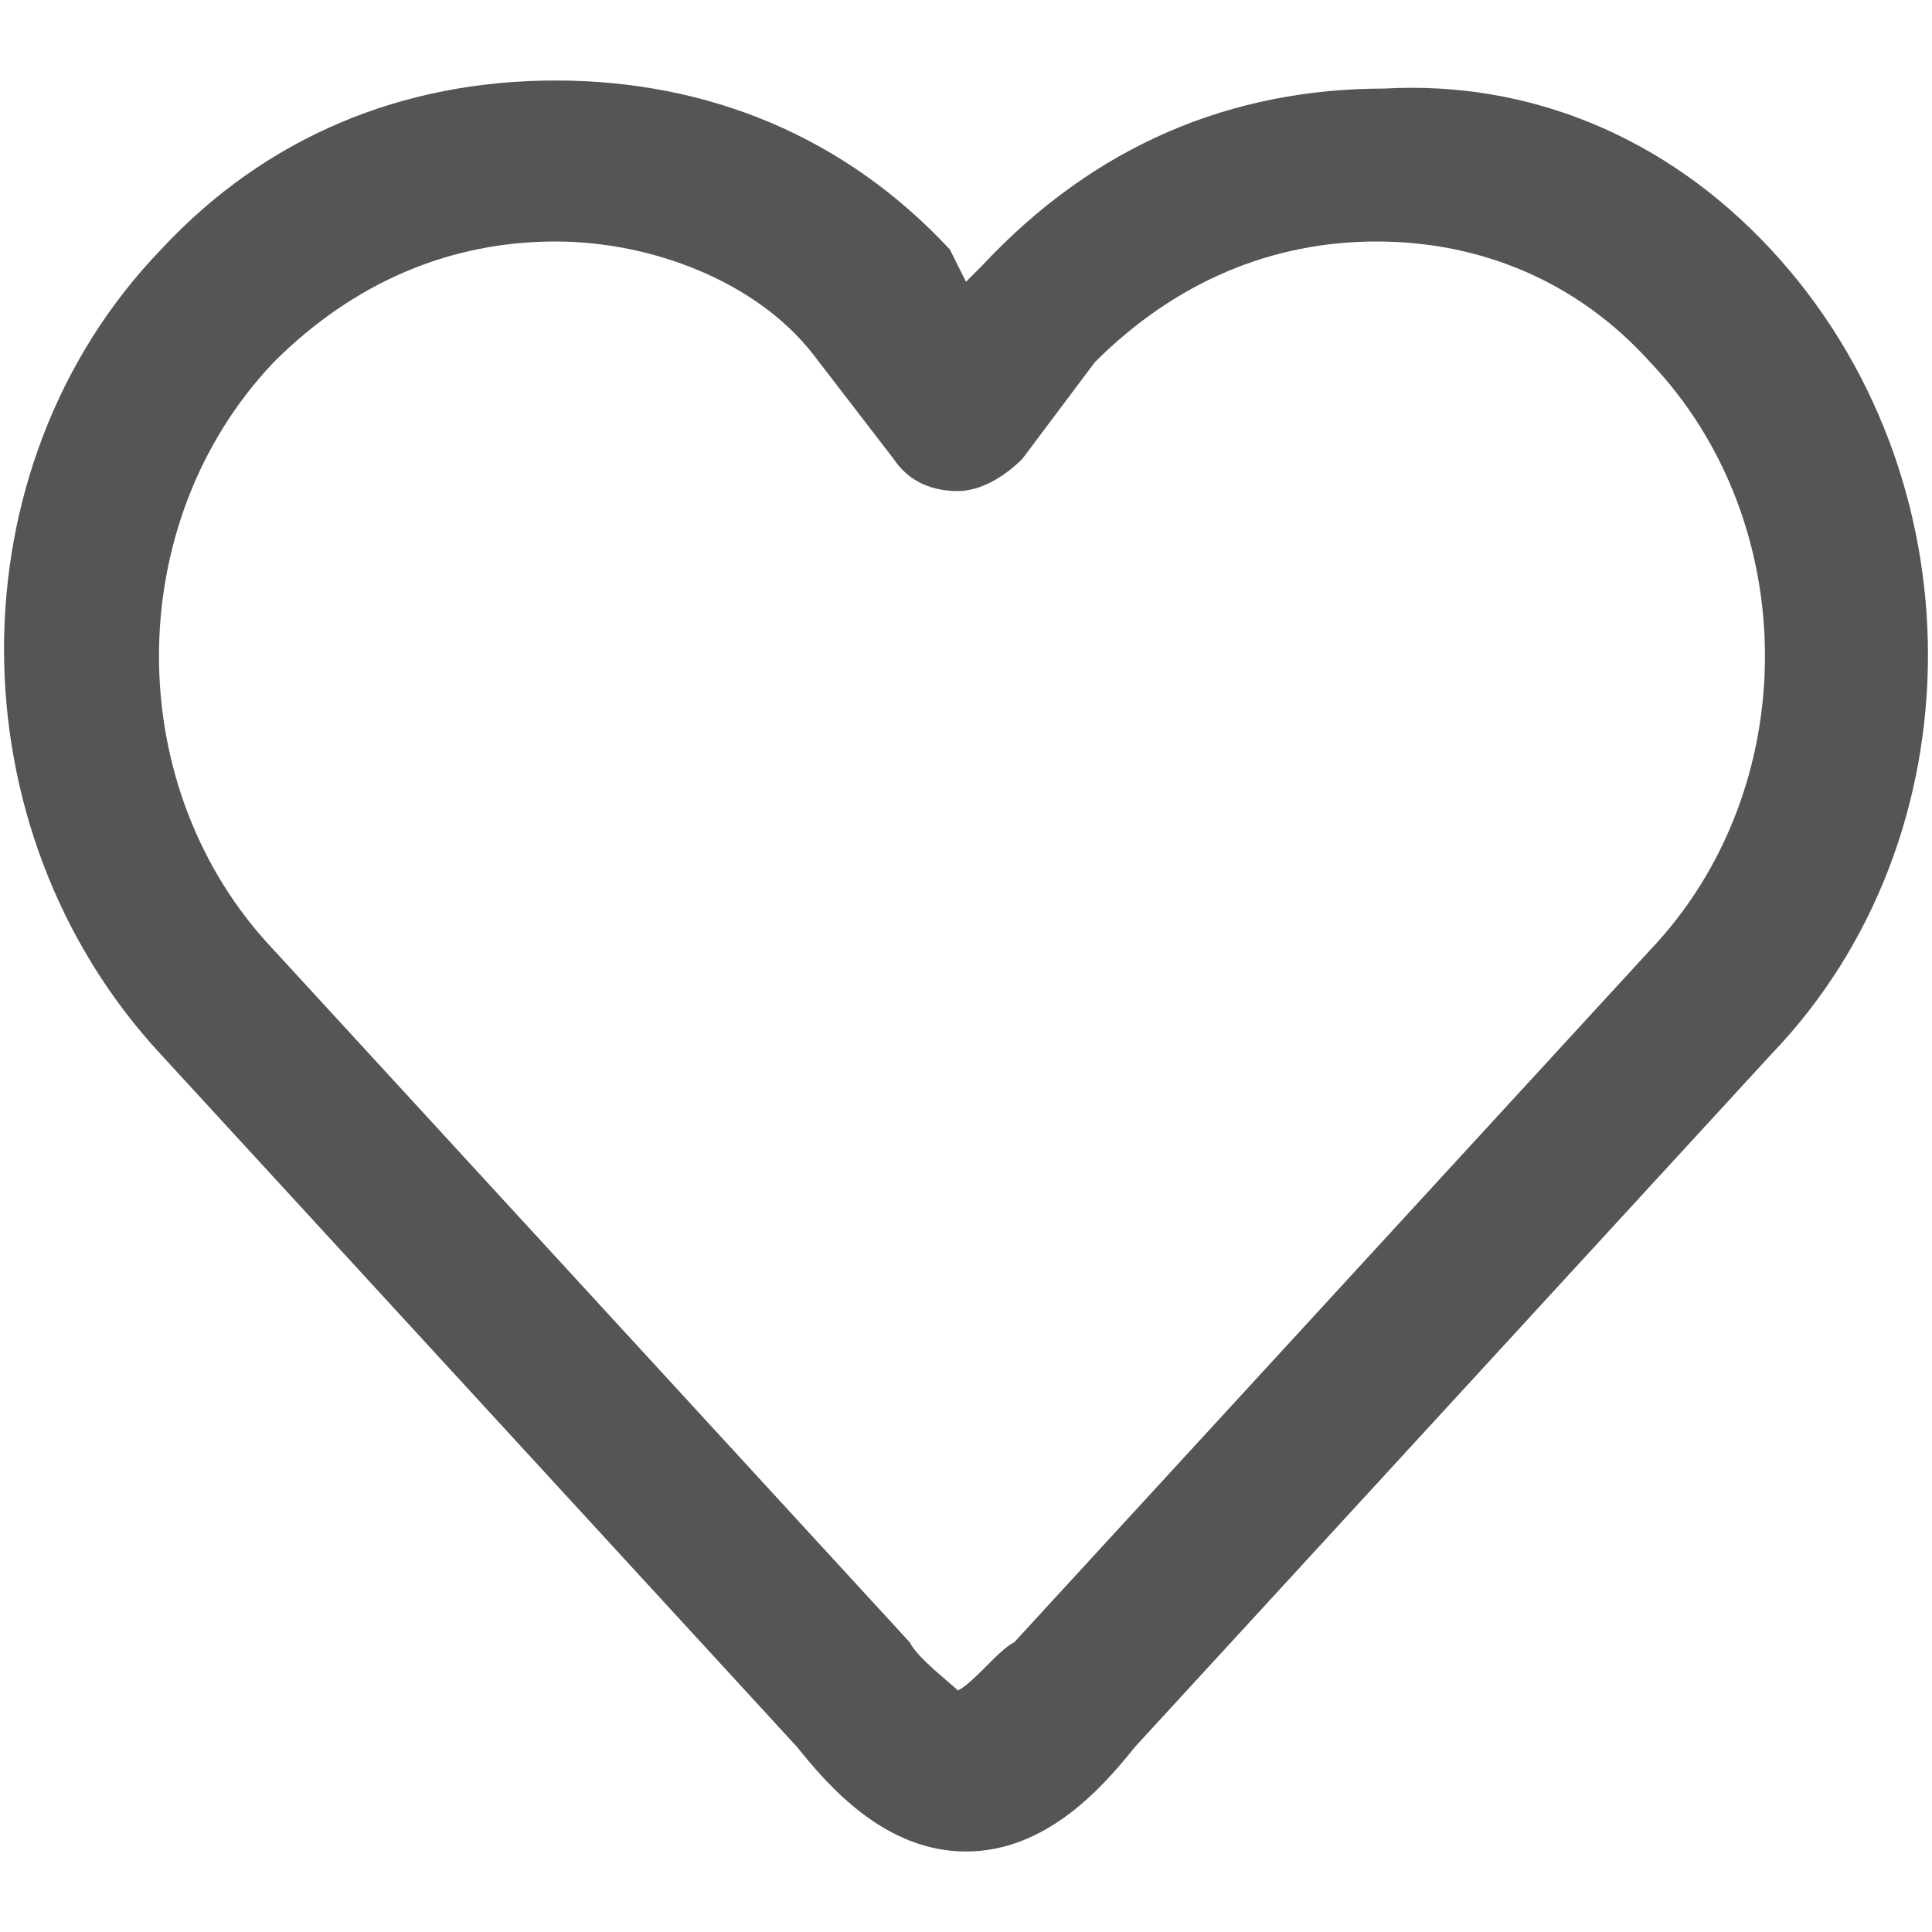 <?xml version="1.0" encoding="utf-8"?>
<!-- Generator: Adobe Illustrator 18.1.1, SVG Export Plug-In . SVG Version: 6.00 Build 0)  -->
<!DOCTYPE svg PUBLIC "-//W3C//DTD SVG 1.1//EN" "http://www.w3.org/Graphics/SVG/1.1/DTD/svg11.dtd">
<svg version="1.1" id="Layer_1" xmlns="http://www.w3.org/2000/svg" xmlns:xlink="http://www.w3.org/1999/xlink" x="0px" y="0px"
	 width="24px" height="24px" viewBox="0 0 24 24" enable-background="new 0 0 24 24" xml:space="preserve">
<g>
	<g>
		<path fill="#555555" d="M12,23c-1,0-1.7-0.8-2.1-1.3L2,13.1c-2.6-2.8-2.6-7.3,0-10C3.3,1.7,5,1,6.9,1s3.6,0.7,4.9,2.1L12,3.5
			l0.2-0.2c1.4-1.5,3.1-2.2,5-2.2C19,1,20.7,1.7,22,3.1c2.6,2.8,2.6,7.3,0,10l-7.9,8.6C13.7,22.2,13,23,12,23z M6.9,3
			C5.6,3,4.4,3.5,3.4,4.5c-1.9,2-1.9,5.3,0,7.3l7.9,8.6c0.1,0.2,0.5,0.5,0.6,0.6c0.2-0.1,0.5-0.5,0.7-0.6l7.9-8.6
			c1.9-2,1.9-5.3,0-7.3c-0.9-1-2.1-1.5-3.4-1.5c-1.3,0-2.5,0.5-3.5,1.5l-0.9,1.2c-0.2,0.2-0.5,0.4-0.8,0.4c0,0,0,0,0,0
			c-0.3,0-0.6-0.1-0.8-0.4l-1-1.3C9.4,3.5,8.1,3,6.9,3z"/>
	</g>
</g>
</svg>
